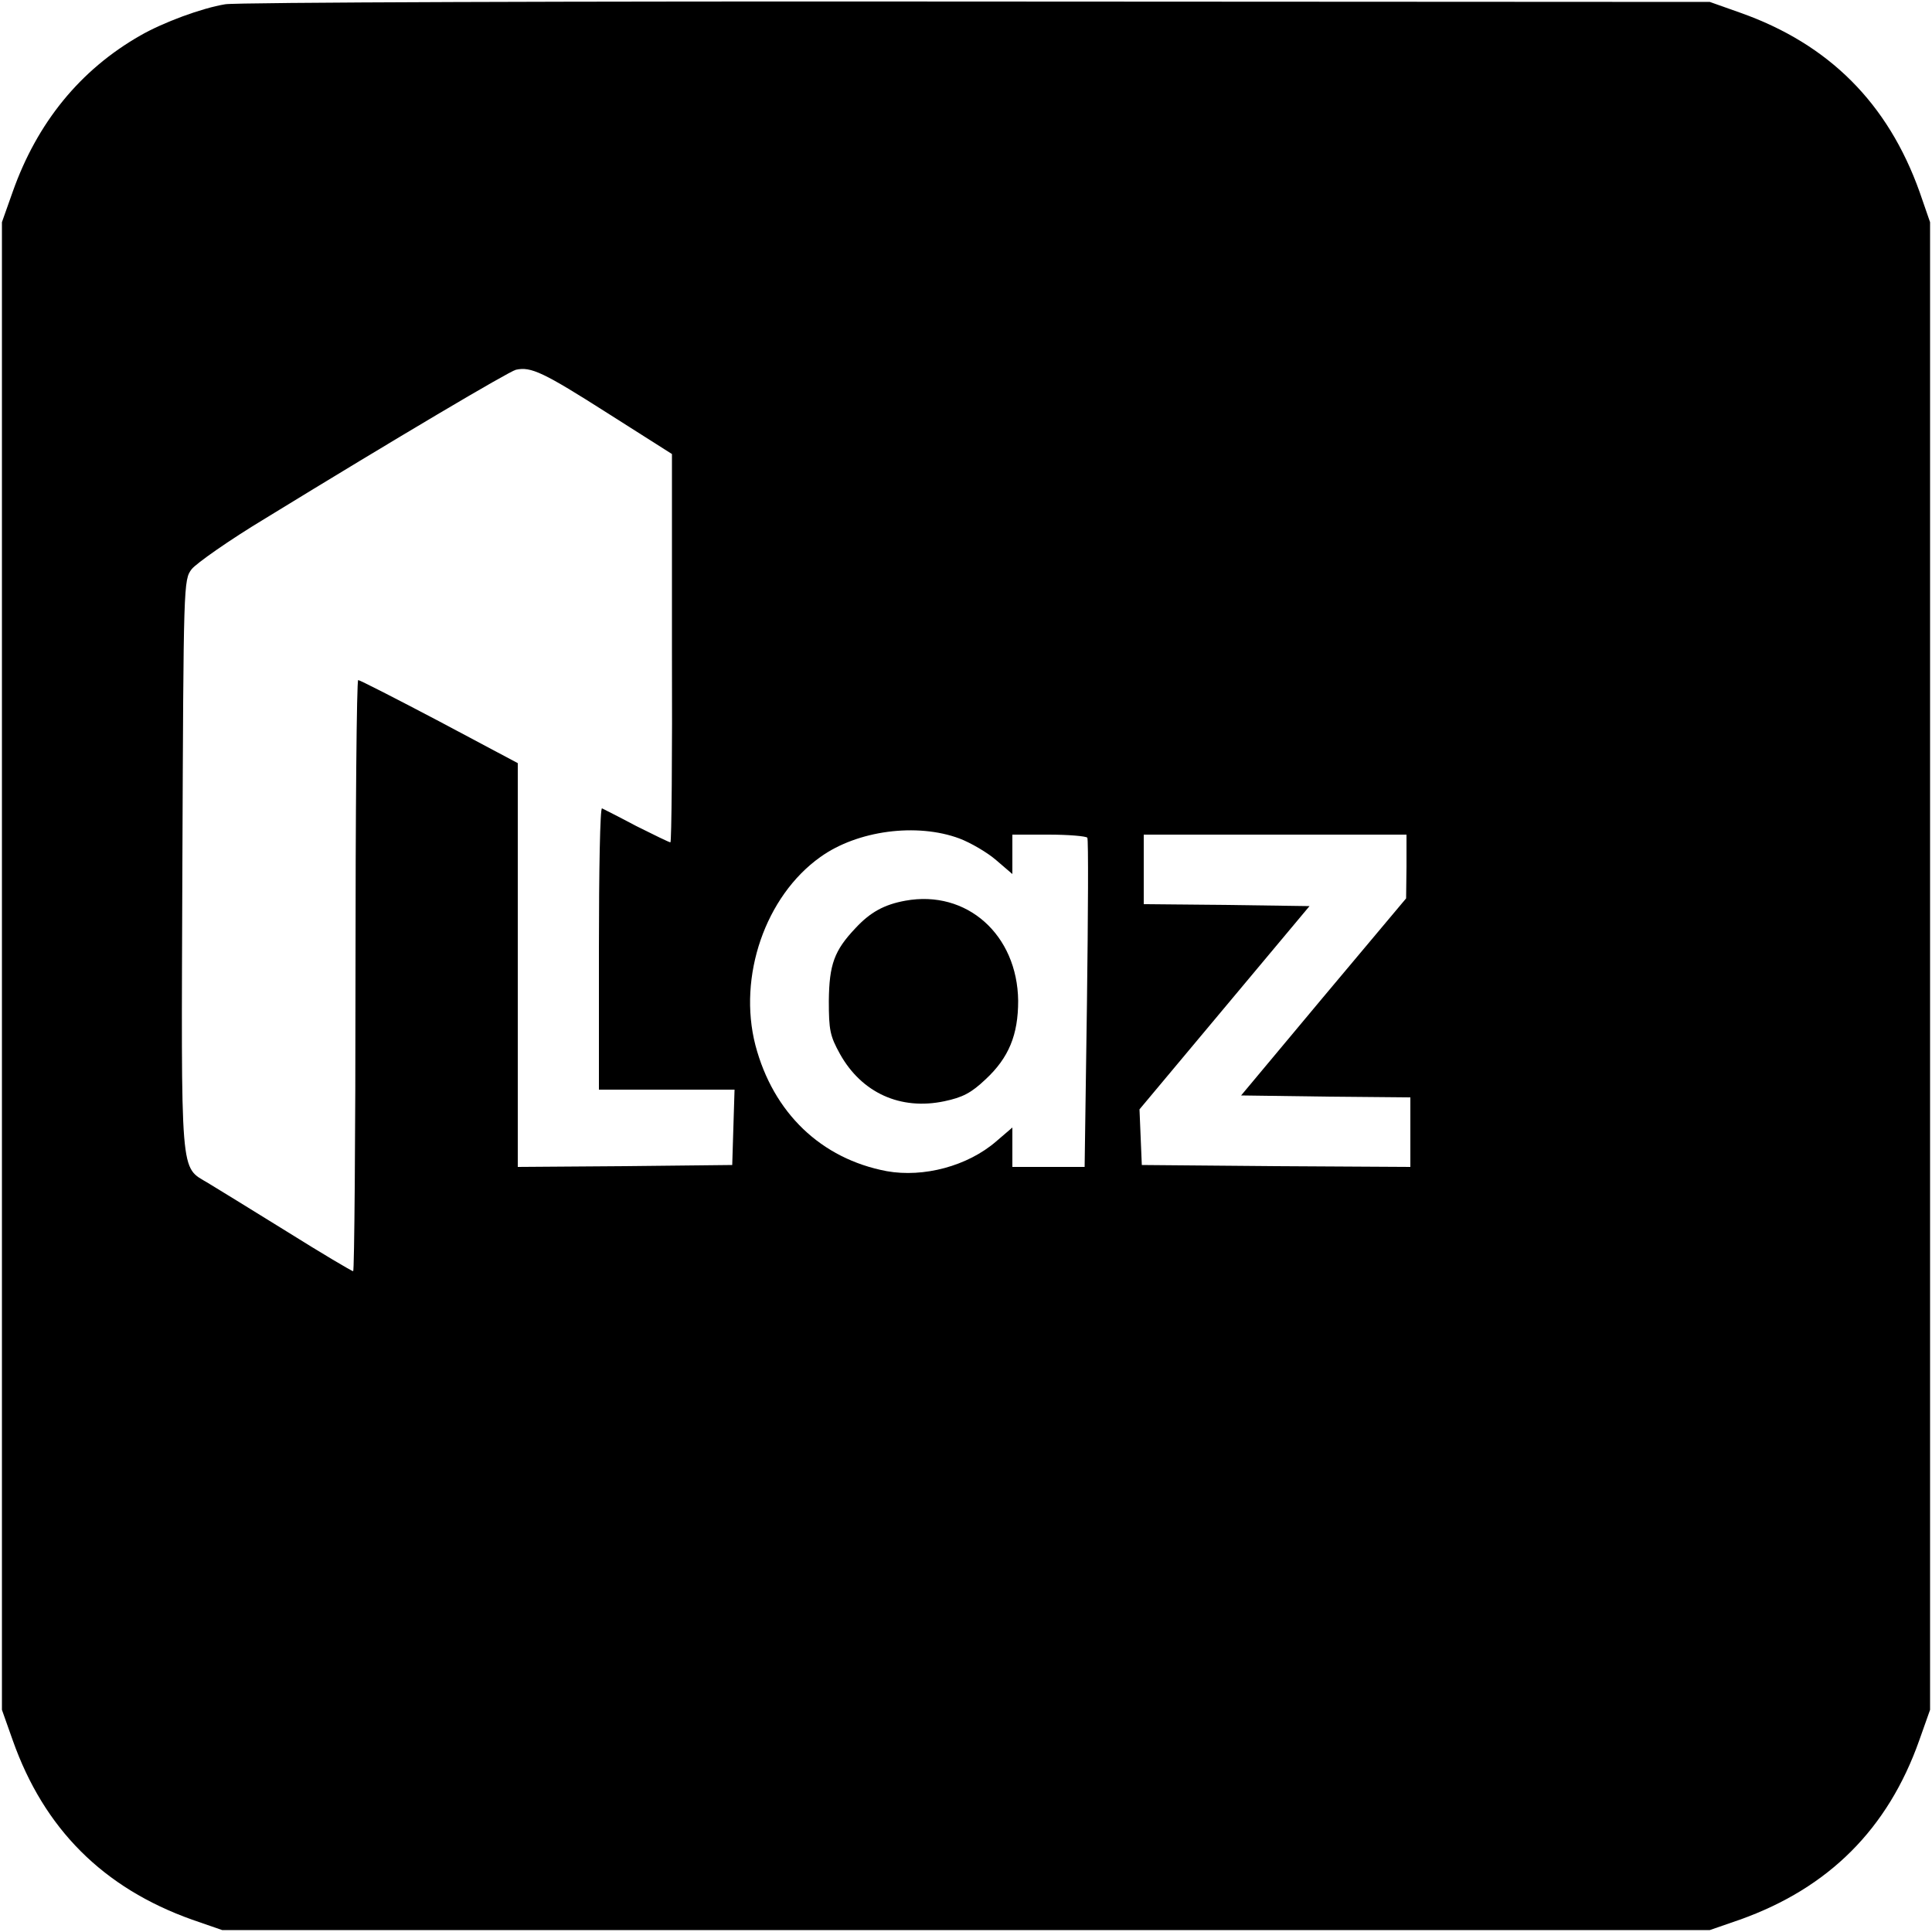 <?xml version="1.0" standalone="no"?>
<!DOCTYPE svg PUBLIC "-//W3C//DTD SVG 20010904//EN"
 "http://www.w3.org/TR/2001/REC-SVG-20010904/DTD/svg10.dtd">
<svg version="1.0" xmlns="http://www.w3.org/2000/svg"
 width="500pt" height="500pt" viewBox="0 0 500 500"
 preserveAspectRatio="xMidYMid meet">

<g transform="translate(0,500) scale(0.1,-0.1)"
fill="#000000" stroke="none">
<path d="M583 4989 c-61 -10 -161 -47 -220 -81 -156 -89 -267 -226 -330 -404
l-28 -79 0 -1925 0 -1925 28 -79 c81 -229 234 -382 464 -464 l78 -27 1925 0
1925 0 78 27 c230 82 383 235 464 464 l28 79 0 1925 0 1925 -27 78 c-82 230
-235 383 -464 464 l-79 28 -1895 1 c-1042 1 -1918 -2 -1947 -7z m989 -1058
l167 -106 0 -502 c1 -277 -1 -503 -4 -503 -3 0 -42 19 -88 42 -45 24 -85 44
-89 46 -5 2 -8 -161 -8 -362 l0 -366 175 0 176 0 -3 -97 -3 -98 -277 -3 -278
-2 0 522 0 523 -203 108 c-112 59 -206 107 -210 107 -4 0 -7 -344 -7 -765 0
-421 -3 -765 -6 -765 -3 0 -81 46 -172 103 -92 57 -183 113 -203 125 -74 45
-70 0 -67 824 3 731 3 737 24 765 12 15 97 75 190 131 344 211 630 380 649
385 39 9 72 -7 237 -112z m911 -1101 c29 -11 72 -36 95 -56 l42 -36 0 51 0 51
94 0 c52 0 97 -4 100 -8 3 -5 2 -198 -1 -430 l-6 -422 -94 0 -93 0 0 51 0 51
-42 -36 c-74 -64 -188 -94 -283 -77 -170 32 -294 151 -340 326 -46 178 26 386
168 487 96 69 250 89 360 48z m1157 -72 l-1 -83 -214 -255 -213 -255 219 -3
219 -2 0 -90 0 -90 -347 2 -348 3 -3 72 -3 72 220 263 220 263 -214 3 -215 2
0 90 0 90 340 0 340 0 0 -82z"/>
<path d="M2343 2669 c-55 -10 -91 -30 -129 -71 -55 -58 -68 -94 -69 -188 0
-76 3 -91 29 -138 56 -100 156 -146 270 -122 47 10 69 21 107 57 60 56 84 115
84 203 -2 171 -133 288 -292 259z"/>
</g>
</svg>
